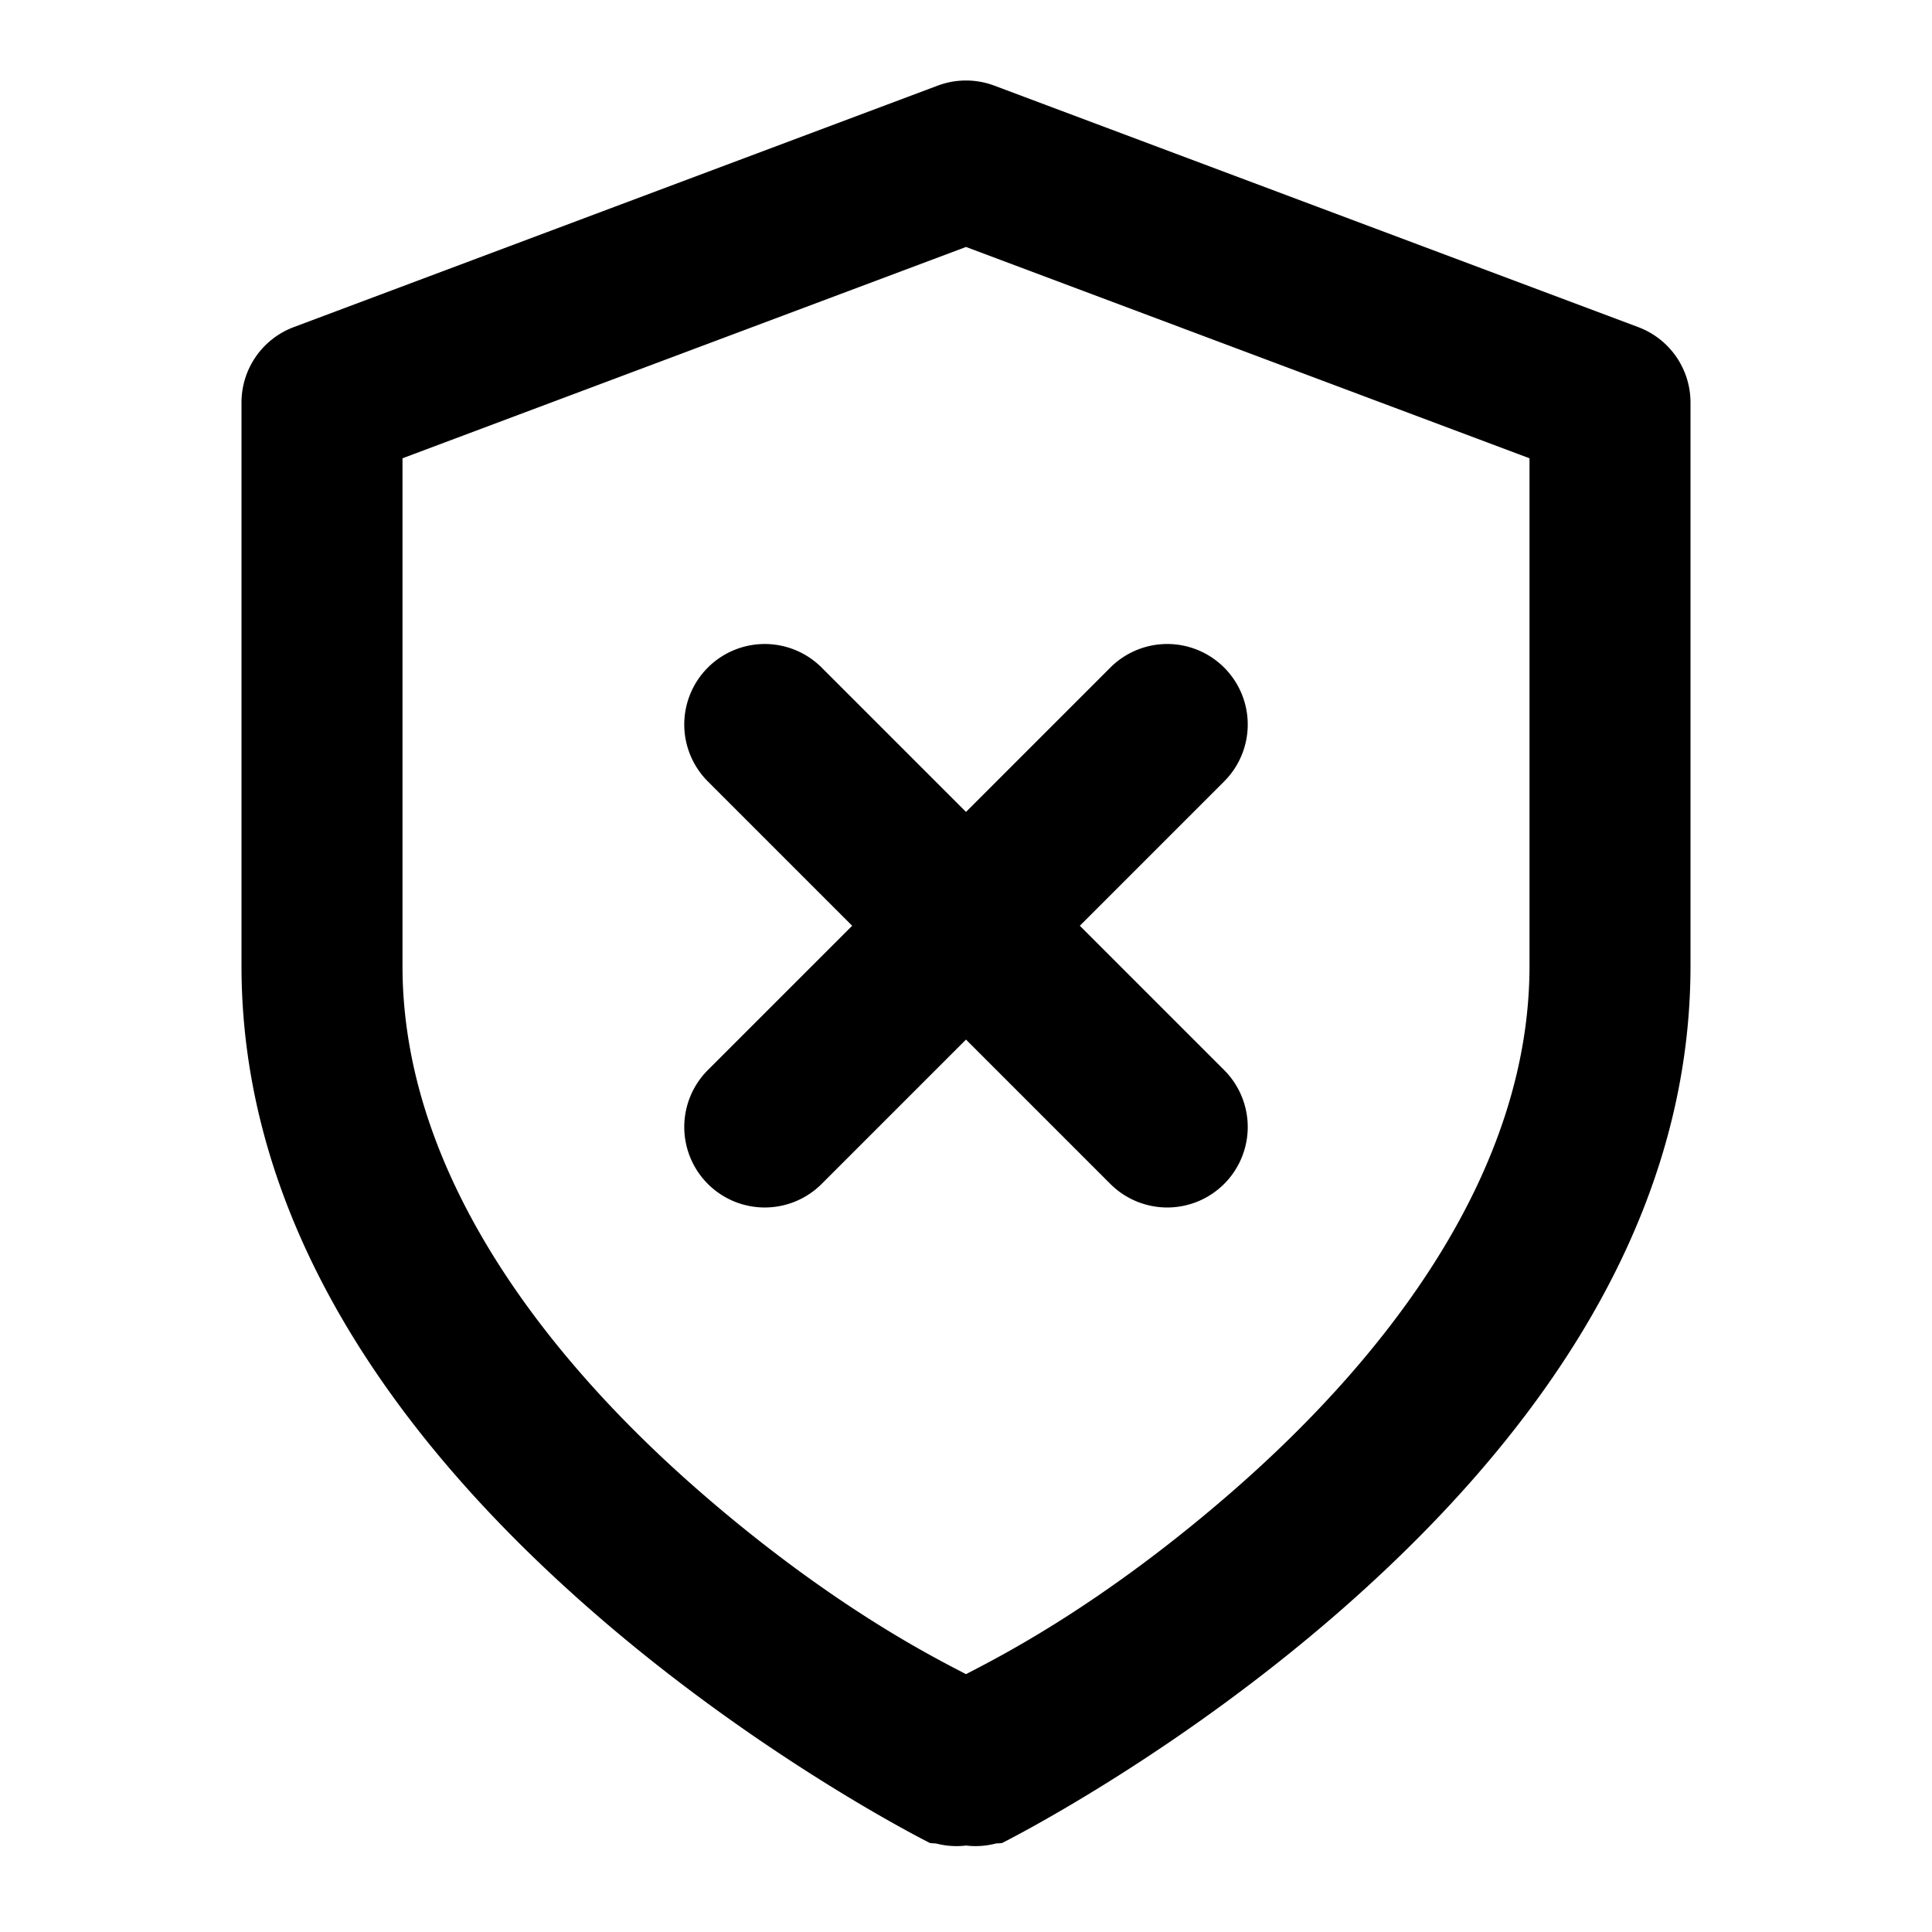 <?xml version="1.0" encoding="UTF-8" standalone="no"?>
<svg
   width="24"
   height="24"
   viewBox="0 0 24 24"
   fill="none"
   stroke="currentColor"
   stroke-width="2"
   stroke-linecap="round"
   stroke-linejoin="round"
   version="1.1"
   id="svg3"
   xmlns="http://www.w3.org/2000/svg"
   xmlns:svg="http://www.w3.org/2000/svg">
  <defs
     id="defs3" />
  <path
     id="path1"
     style="color:#000000;fill:#000000;-inkscape-stroke:none"
     d="M 12 1 A 1 1 0 0 0 11.648 1.064 L 3.648 4.064 A 1 1 0 0 0 3 5 L 3 12 C 3 15.444 5.235 18.159 7.342 20.002 C 9.448 21.845 11.553 22.895 11.553 22.895 A 1 1 0 0 0 11.627 22.9 A 1 1 0 0 0 12 22.926 A 1 1 0 0 0 12.373 22.9 A 1 1 0 0 0 12.447 22.895 C 12.447 22.895 14.552 21.845 16.658 20.002 C 18.765 18.159 21 15.444 21 12 L 21 5 A 1 1 0 0 0 20.352 4.064 L 12.352 1.064 A 1 1 0 0 0 12 1 z M 12 3.068 L 19 5.693 L 19 12 C 19 14.556 17.235 16.841 15.342 18.498 C 13.672 19.959 12.372 20.602 12 20.797 C 11.628 20.602 10.328 19.959 8.658 18.498 C 6.765 16.841 5 14.556 5 12 L 5 5.693 L 12 3.068 z M 9.5 8 A 1 1 0 0 0 8.793 8.293 A 1 1 0 0 0 8.793 9.707 L 10.586 11.5 L 8.793 13.293 A 1 1 0 0 0 8.793 14.707 A 1 1 0 0 0 10.207 14.707 L 12 12.914 L 13.793 14.707 A 1 1 0 0 0 15.207 14.707 A 1 1 0 0 0 15.207 13.293 L 13.414 11.5 L 15.207 9.707 A 1 1 0 0 0 15.207 8.293 A 1 1 0 0 0 14.5 8 A 1 1 0 0 0 13.793 8.293 L 12 10.086 L 10.207 8.293 A 1 1 0 0 0 9.5 8 z "
     stroke-width="0" />
</svg>
